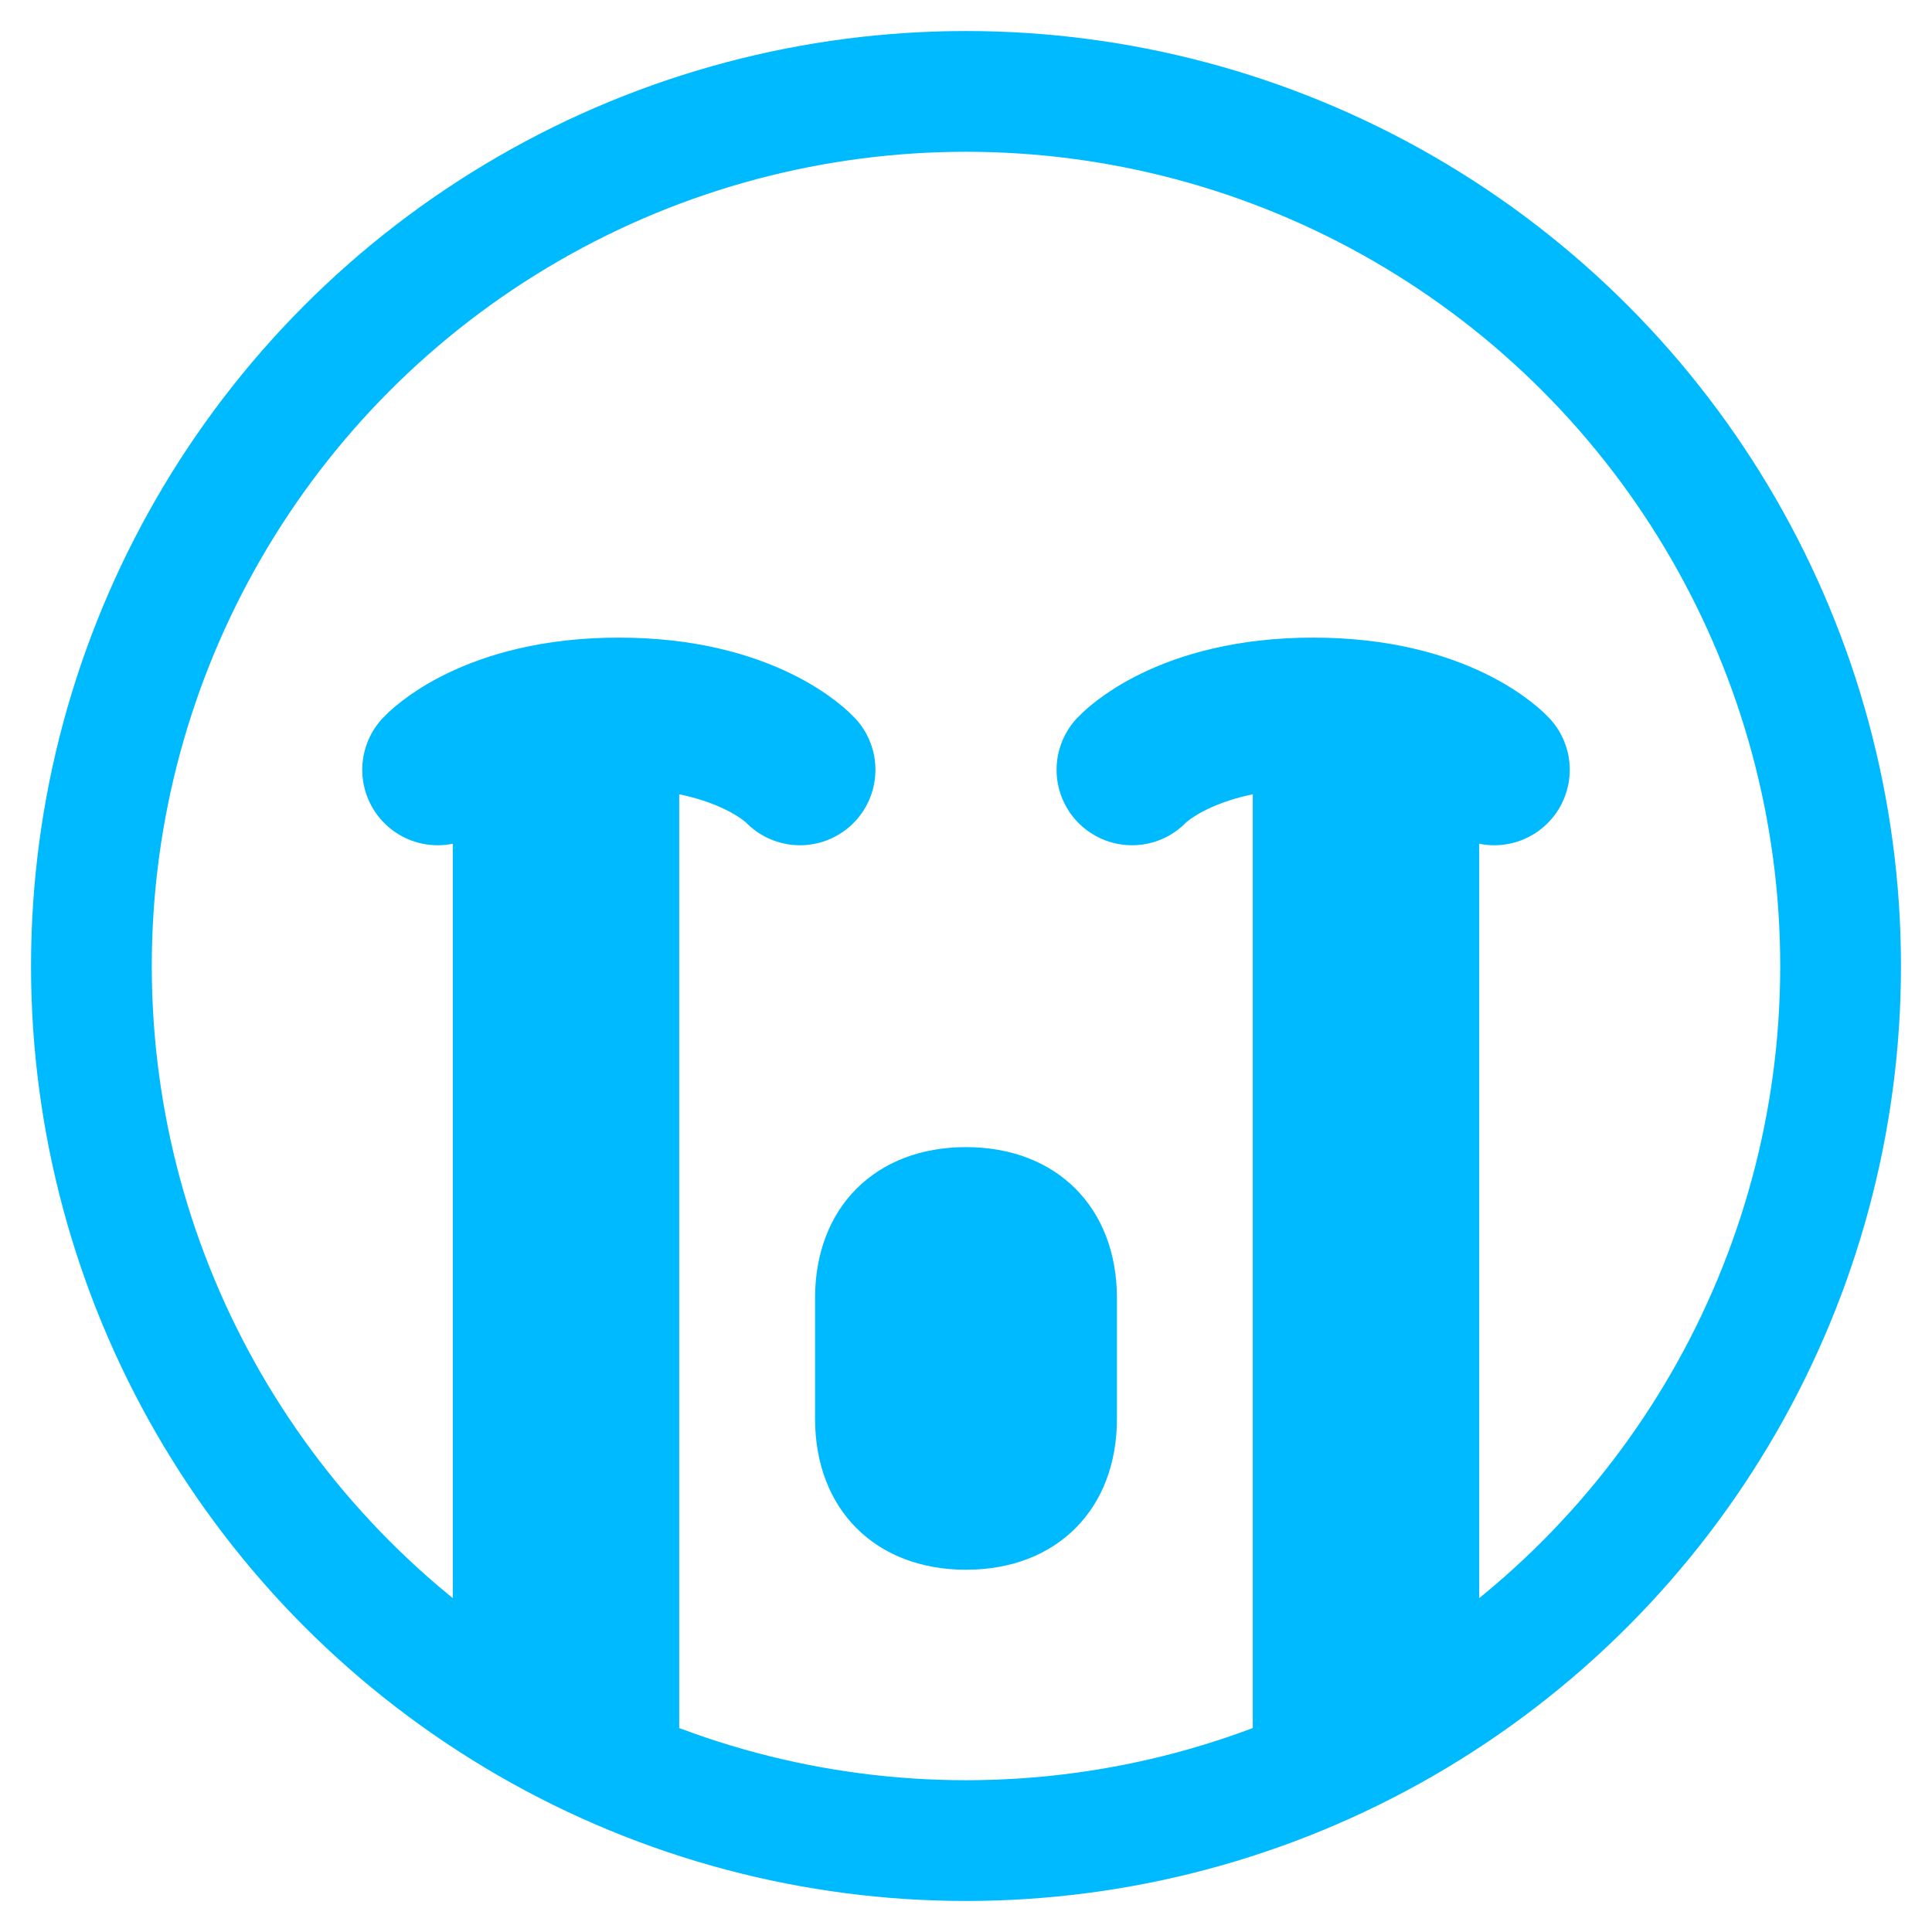 <svg xmlns="http://www.w3.org/2000/svg" width="128" height="128"><circle cx="64" cy="64" r="57.944" fill="none" stroke="#00baff" stroke-width="8" stroke-linejoin="round"/><path d="M75 51s3.44-3.756 12-3.756S99 51 99 51m-70 0s3.44-3.756 12-3.756S53 51 53 51" fill="none" stroke="#00baff" stroke-width="10" stroke-linecap="round"/><path d="M30 51h15v64H30zm44 35v8c0 6-4 10-10 10s-10-4-10-10v-8c0-6 4-10 10-10s10 4 10 10zm9-35h15v64H83z" fill="#00baff"/></svg>